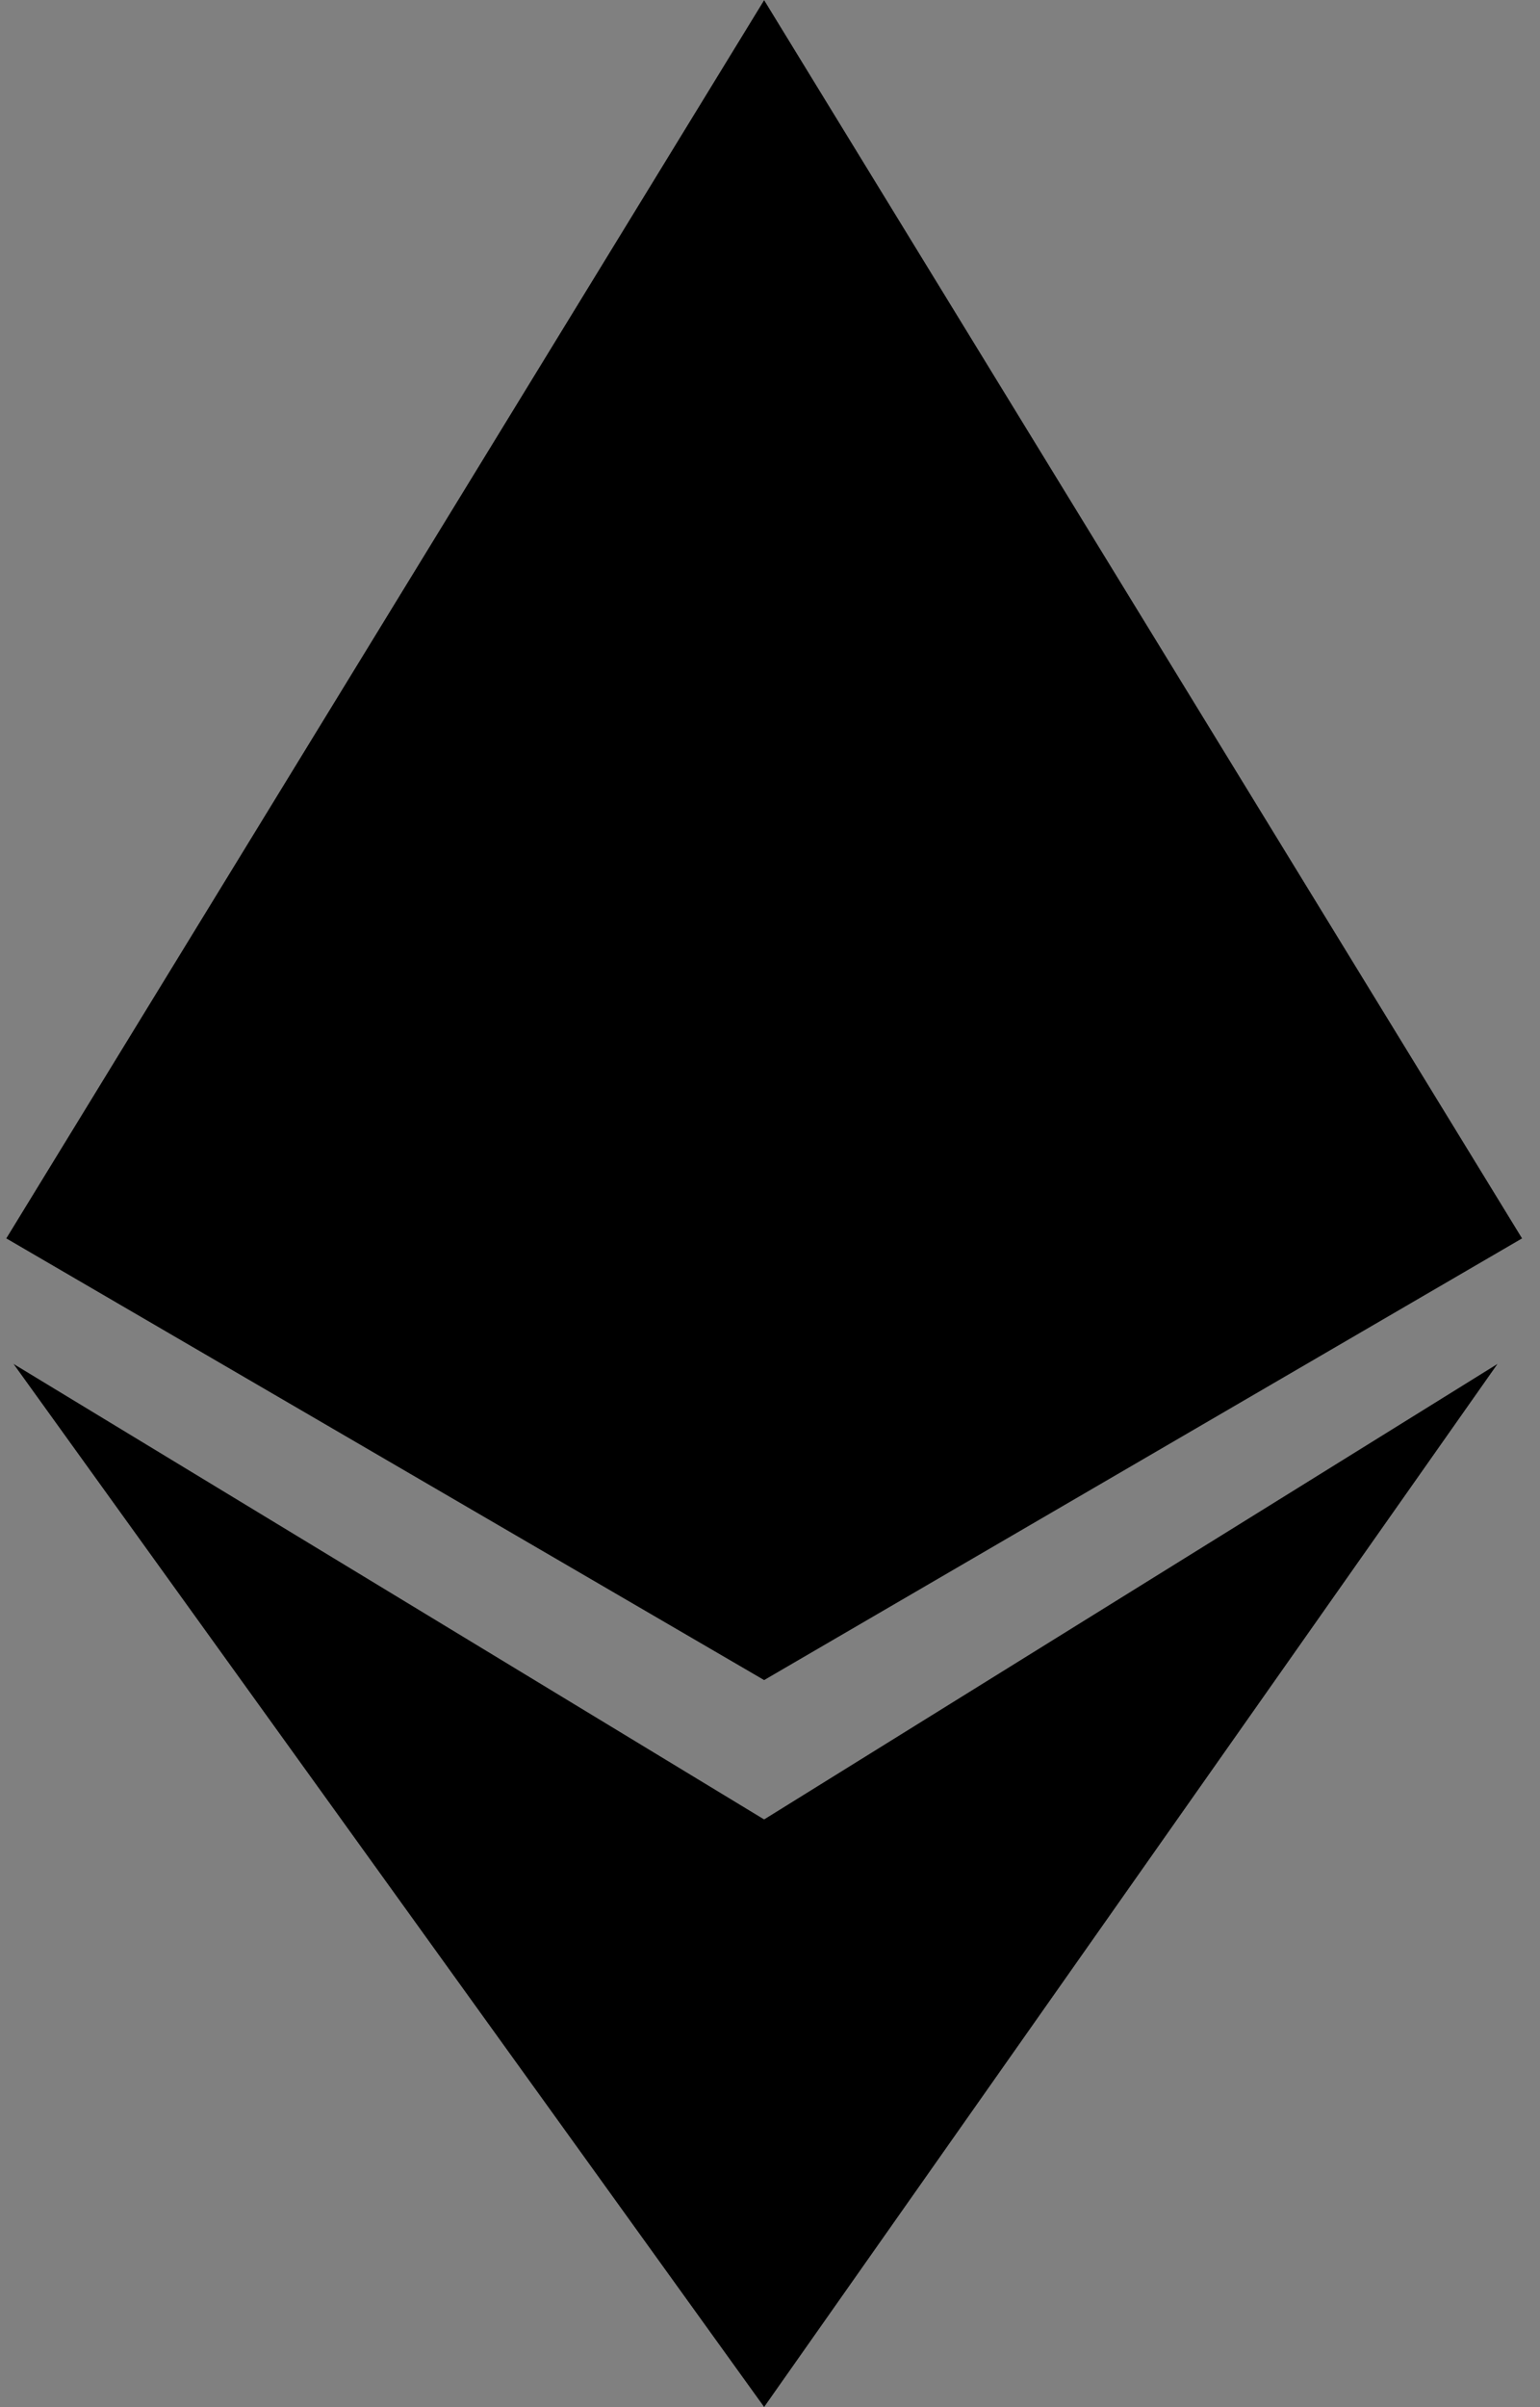 <svg width="16" height="25" viewBox="0 0 16 25" fill="none" xmlns="http://www.w3.org/2000/svg">
<rect x="0" y="0" width="16" height="25" fill="#808080" stroke="none"/>
<path d="M0.064 12.862L7.939 0L15.815 12.862L7.939 17.45L0.064 12.862Z" fill="white"/>
<path d="M0.064 12.862L7.939 0L15.815 12.862L7.939 17.45L0.064 12.862Z" fill="currentColor"/>
<path d="M7.939 18.895L15.562 14.162L7.939 25L0.137 14.162L7.939 18.895Z" fill="white"/>
<path d="M7.939 18.895L15.562 14.162L7.939 25L0.137 14.162L7.939 18.895Z" fill="currentColor"/>
</svg>
